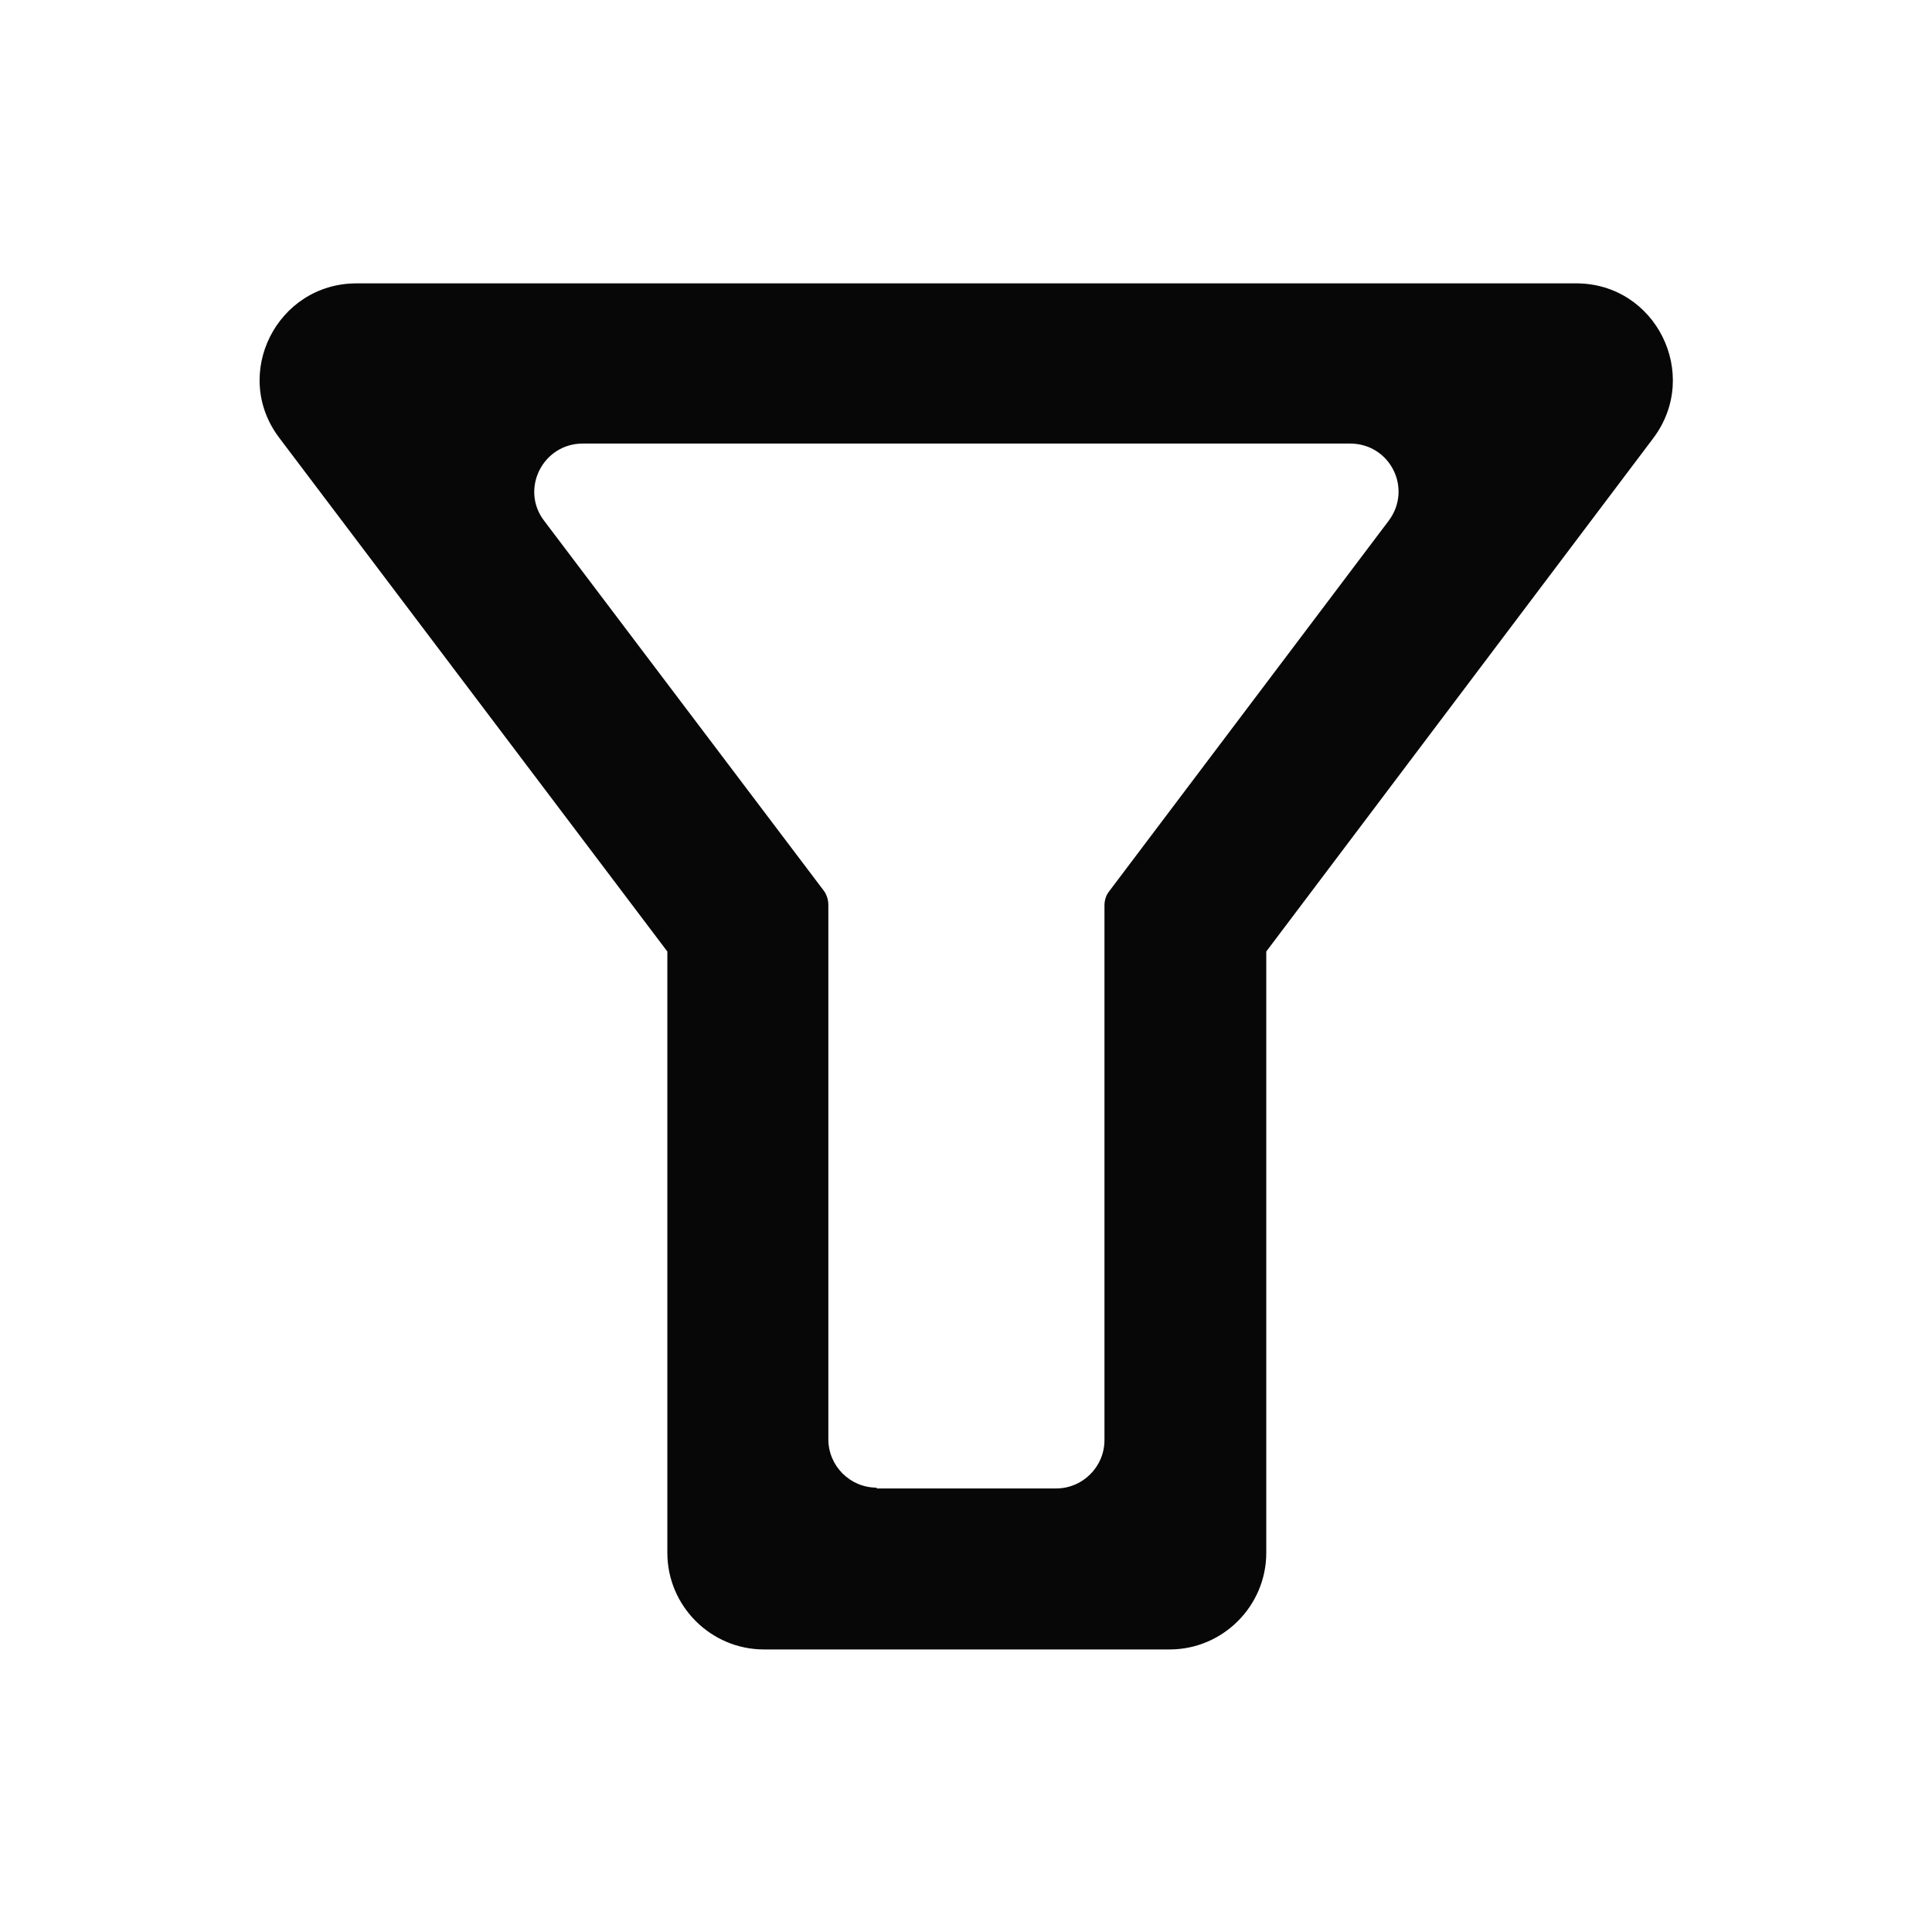 <svg width="24" height="24" viewBox="0 0 24 24" fill="none" xmlns="http://www.w3.org/2000/svg">
<g id="Filter">
<path id="Vector" d="M14.52 20.49H9.49C8.83 20.49 8.29 19.95 8.29 19.29V11.82L3.47 5.44C2.87 4.65 3.44 3.52 4.43 3.52H19.58C20.57 3.52 21.13 4.65 20.54 5.44L15.73 11.82V19.29C15.73 19.95 15.19 20.49 14.53 20.49H14.52ZM10.89 18.49H13.12C13.45 18.49 13.72 18.22 13.72 17.89V11.25C13.72 11.18 13.74 11.12 13.78 11.07L17.25 6.47C17.55 6.07 17.27 5.51 16.77 5.51H7.24C6.74 5.51 6.46 6.08 6.76 6.47L10.23 11.06C10.27 11.11 10.29 11.18 10.29 11.24V17.88C10.29 18.21 10.56 18.48 10.89 18.48V18.49Z" fill="#070707"/>
</g>
</svg>
